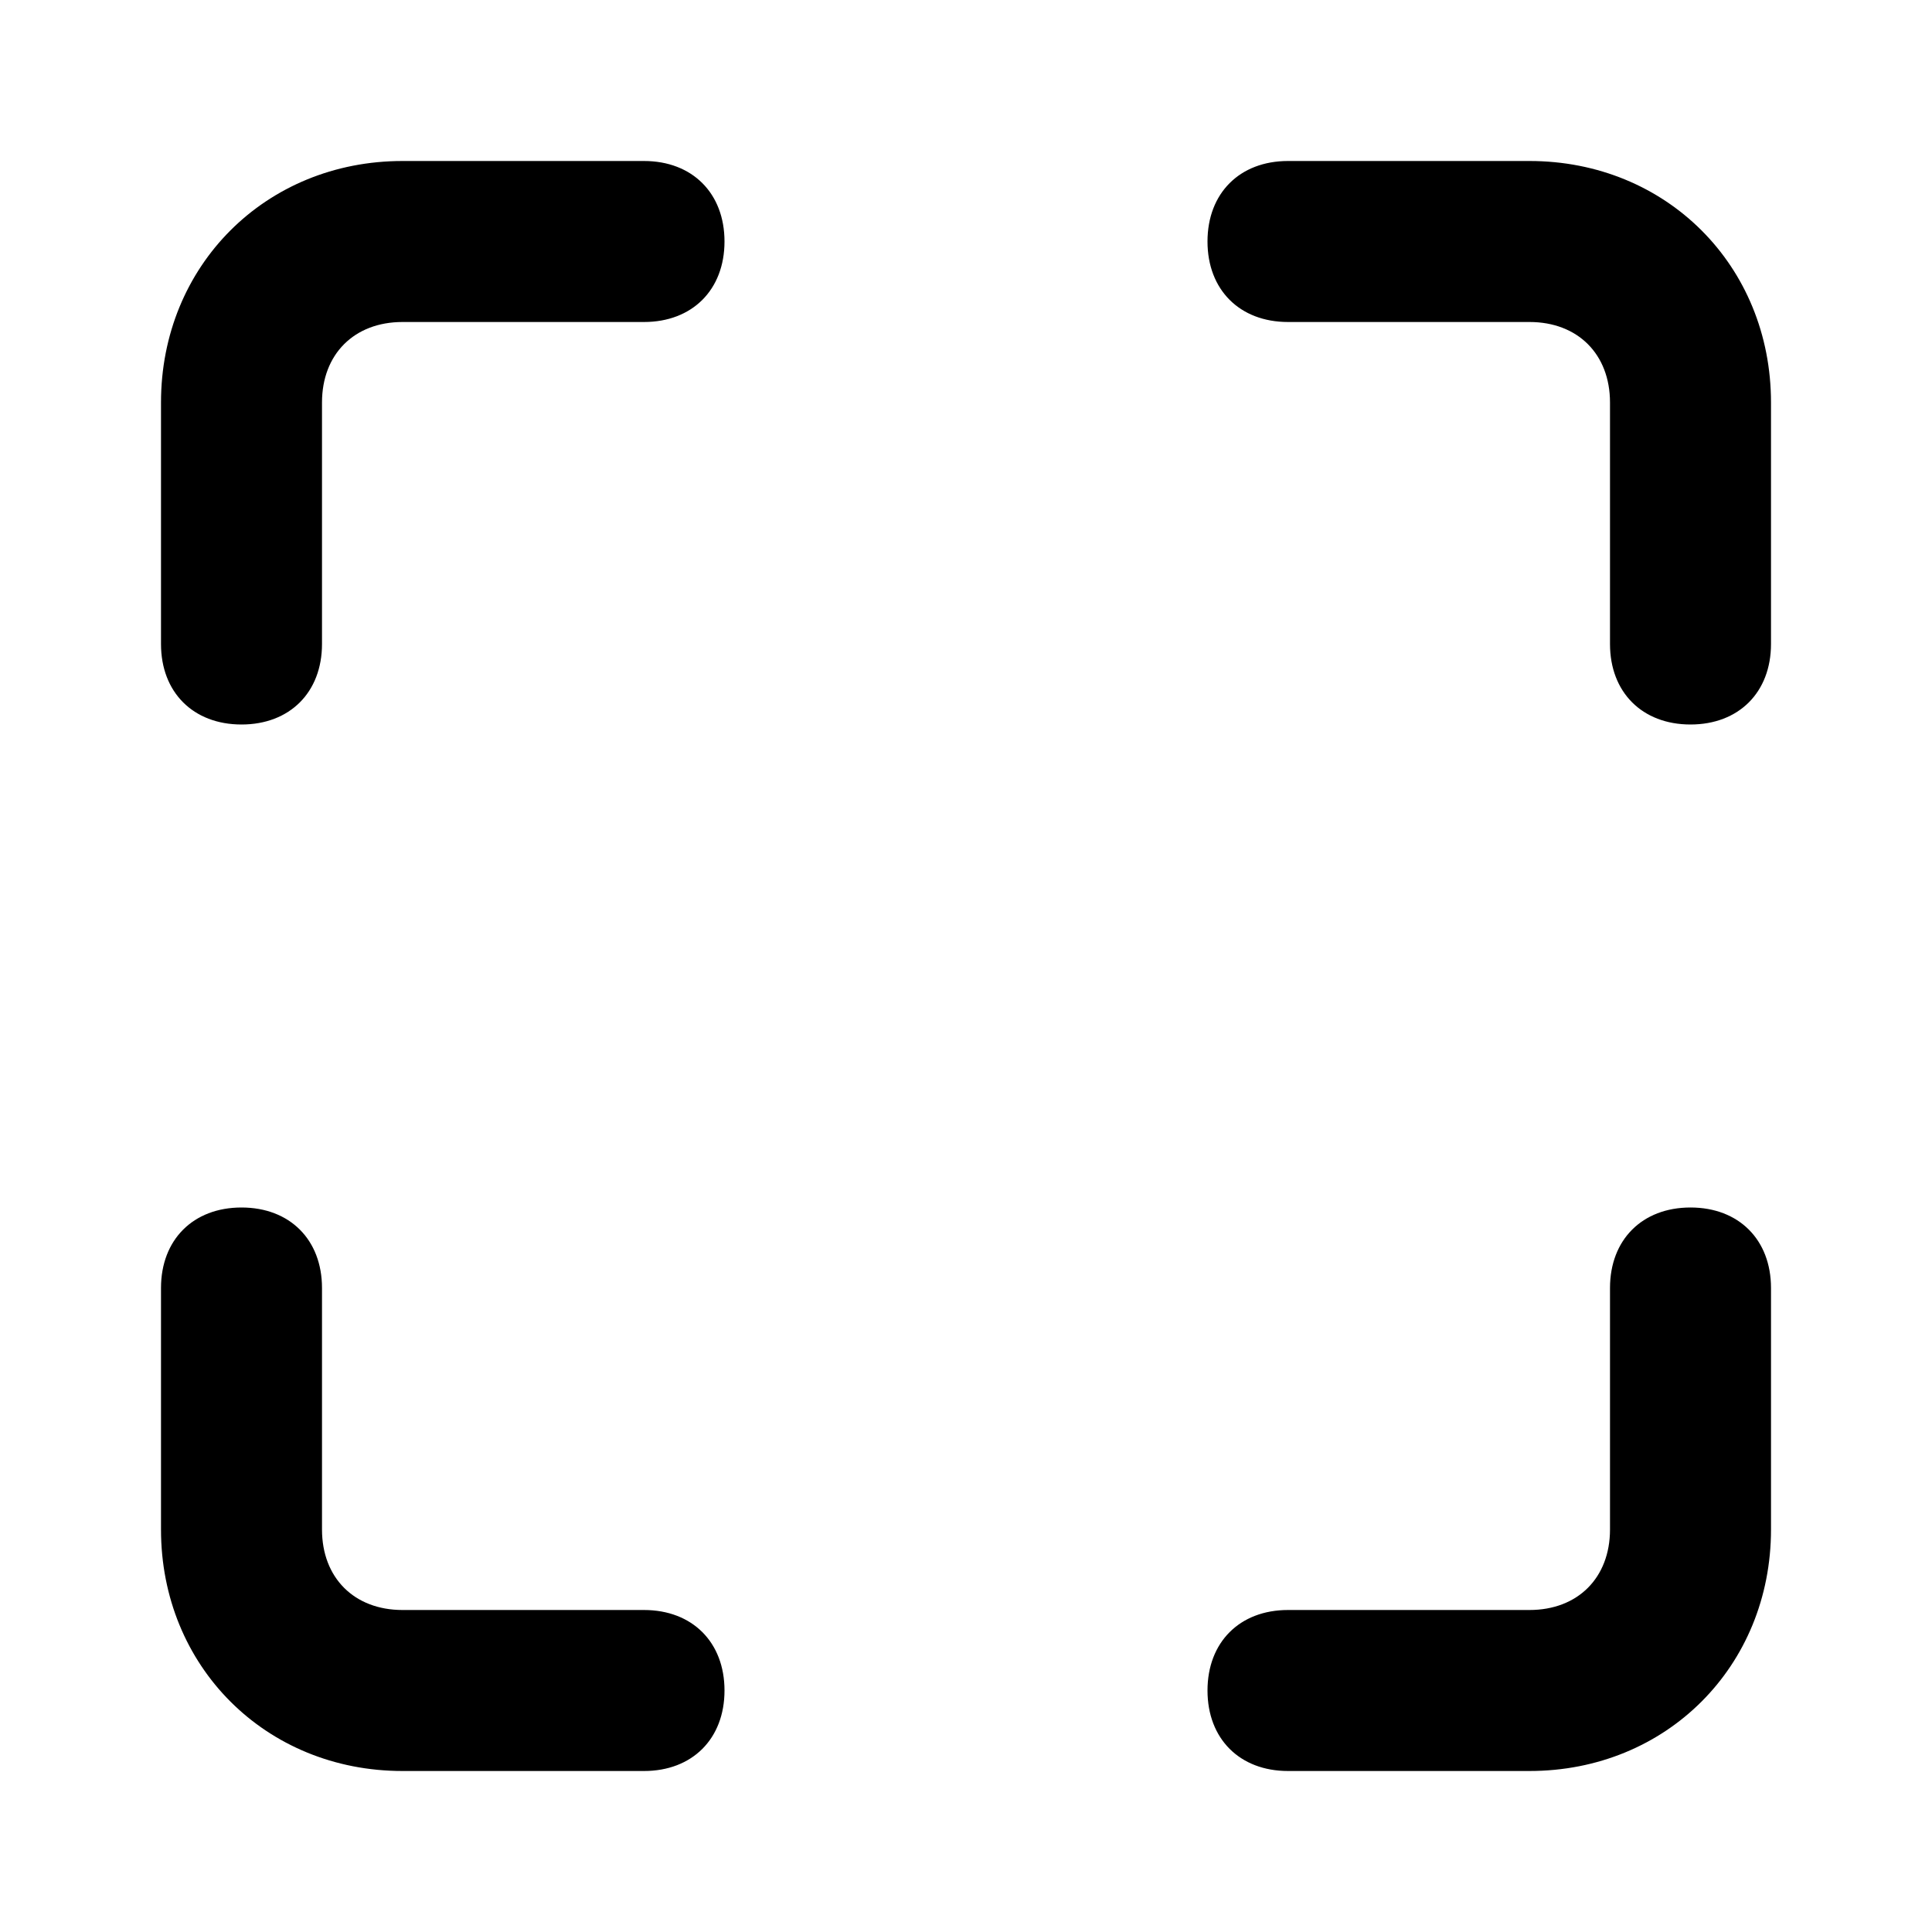 <svg xmlns="http://www.w3.org/2000/svg" viewBox="0 0 24 24">
    <path d="M19 22h-3c-.6 0-1-.4-1-1s.4-1 1-1h3c.6 0 1-.4 1-1v-3c0-.6.4-1 1-1s1 .4 1 1v3c0 1.7-1.3 3-3 3zM8 22H5c-1.7 0-3-1.3-3-3v-3c0-.6.4-1 1-1s1 .4 1 1v3c0 .6.4 1 1 1h3c.6 0 1 .4 1 1s-.4 1-1 1zM21 9c-.6 0-1-.4-1-1V5c0-.6-.4-1-1-1h-3c-.6 0-1-.4-1-1s.4-1 1-1h3c1.7 0 3 1.3 3 3v3c0 .6-.4 1-1 1zM3 9c-.6 0-1-.4-1-1V5c0-1.7 1.3-3 3-3h3c.6 0 1 .4 1 1s-.4 1-1 1H5c-.6 0-1 .4-1 1v3c0 .6-.4 1-1 1z"/>
</svg>
